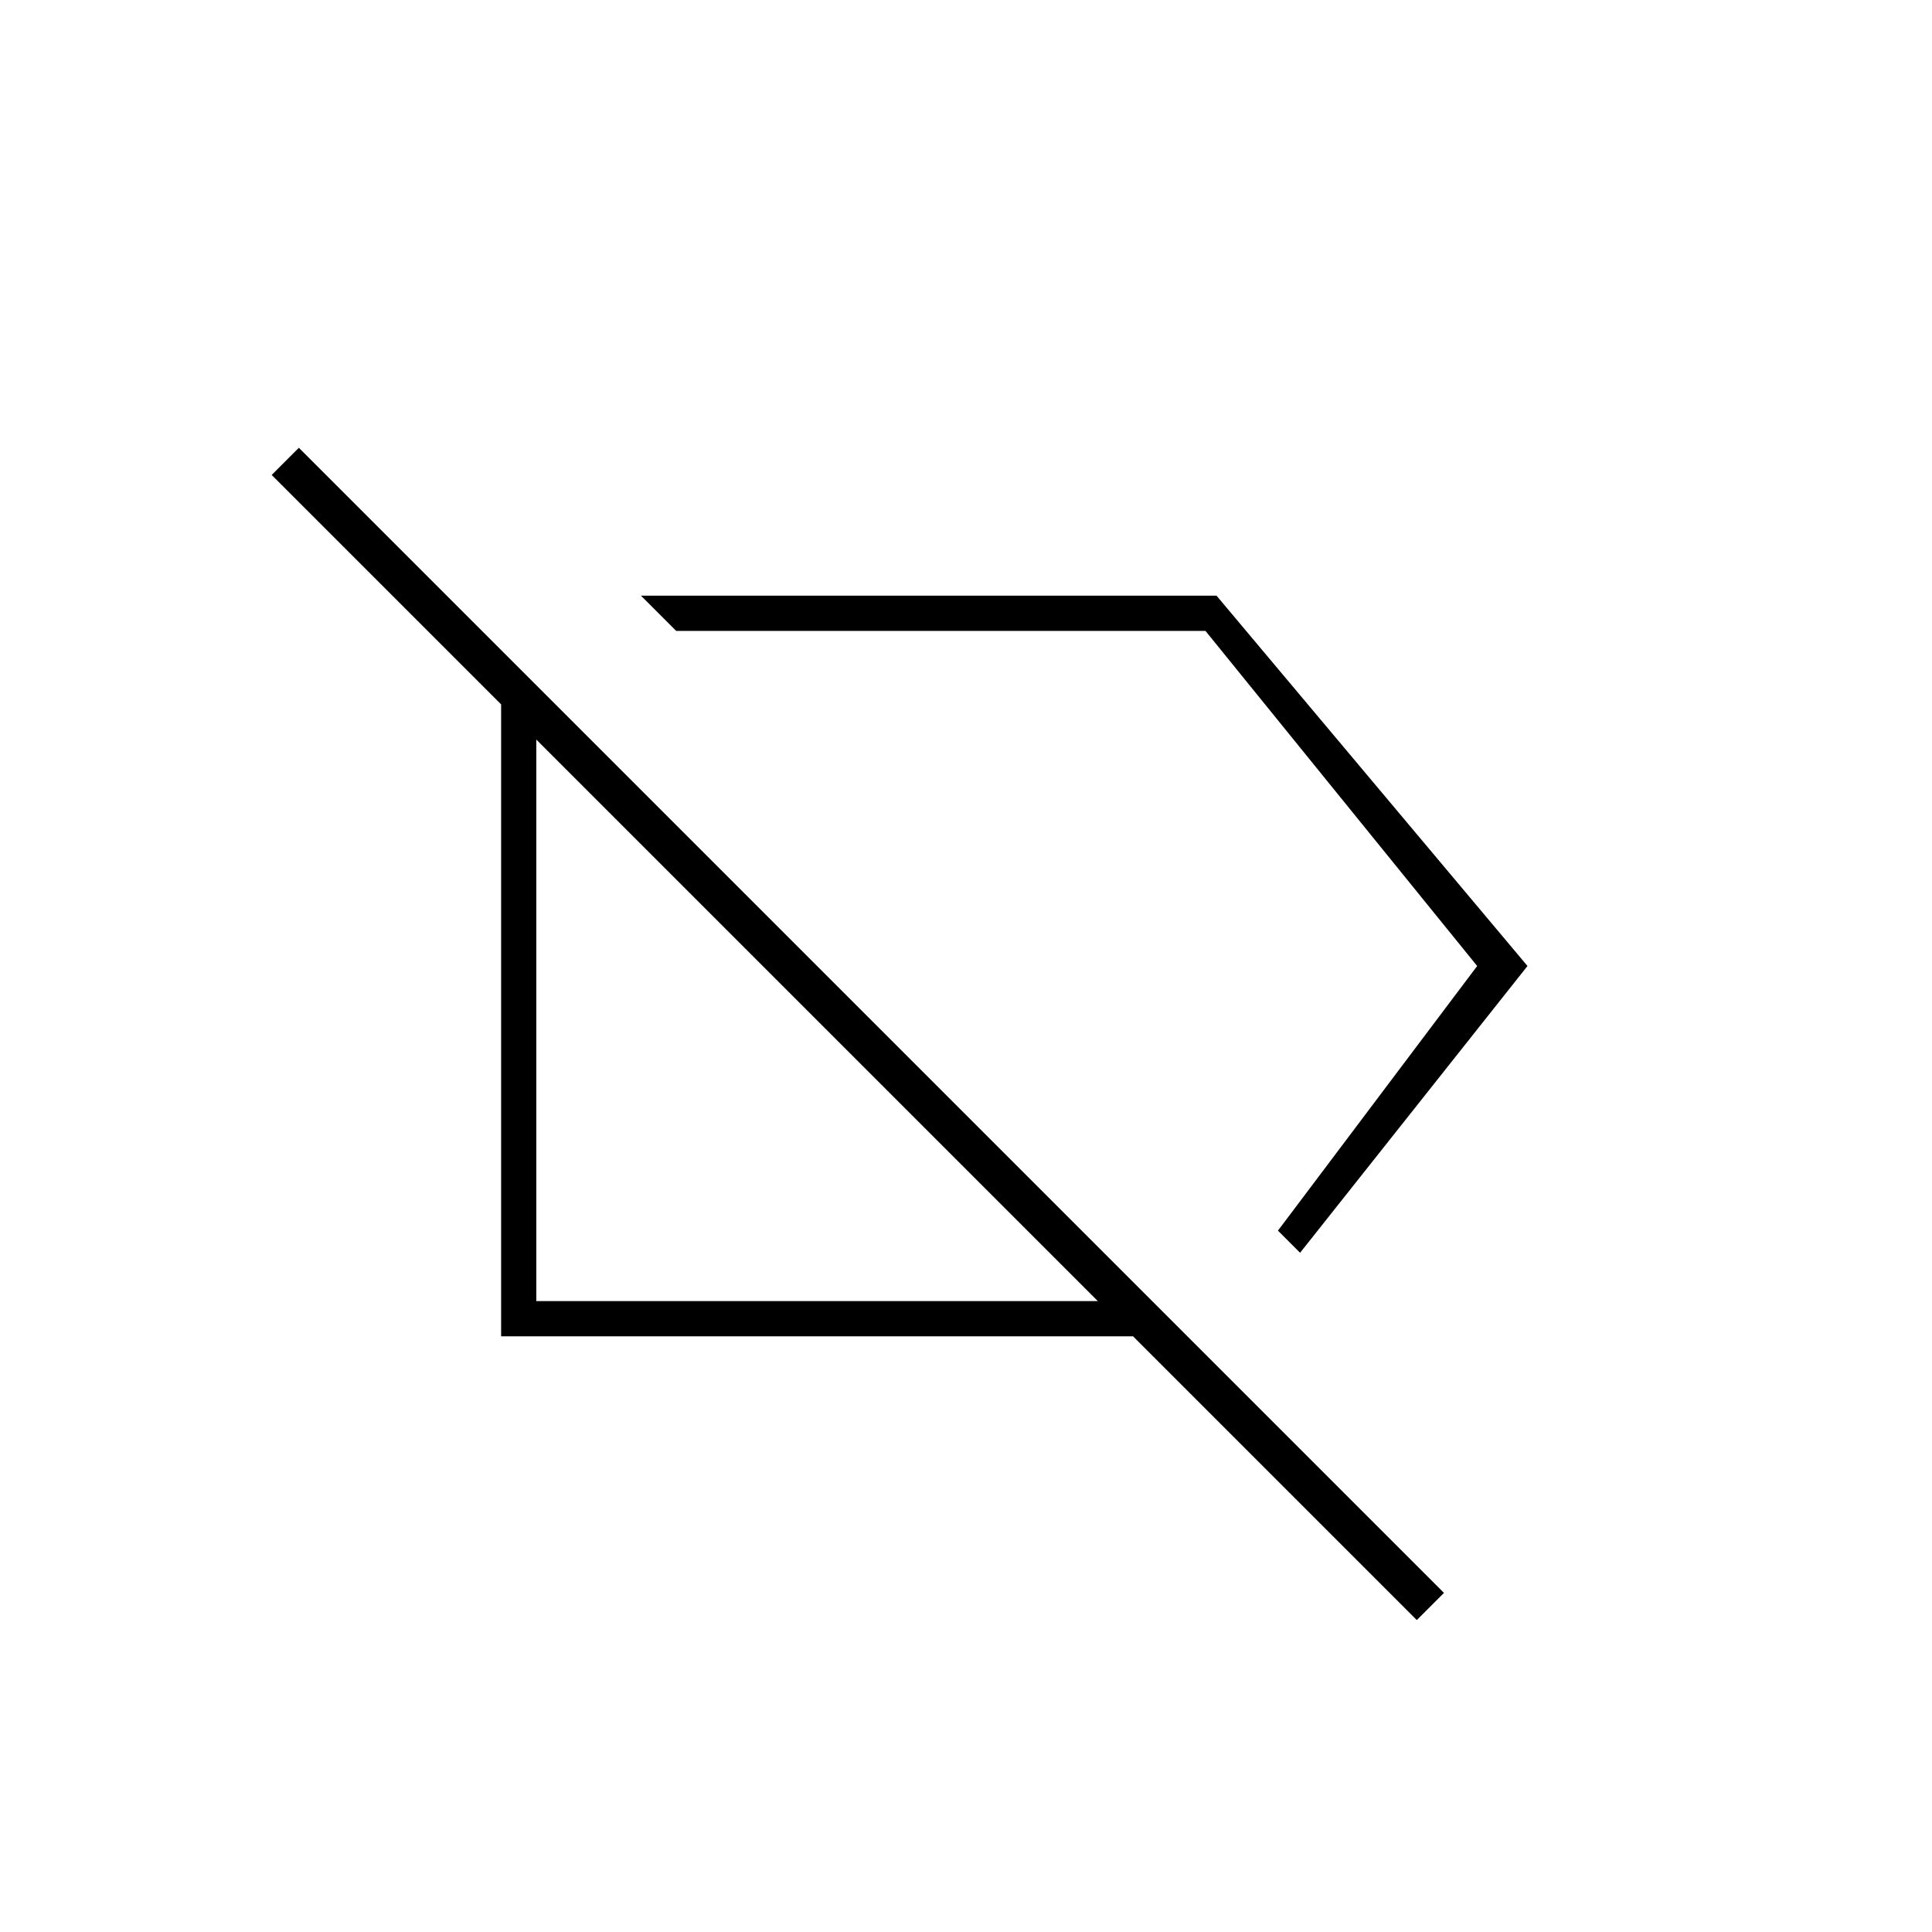 <svg xmlns="http://www.w3.org/2000/svg" height="20" viewBox="0 -960 960 960" width="20"><path d="m646-337.5-11-11L734-480 599-646.5H336L318.5-664h286L759-480 646-337.5ZM704-155 563-296H249v-314L135-724l13.5-13.5 569 569L704-155ZM396-464Zm90.5-34Zm59 184.5-279-279v279h279Z"/></svg>
